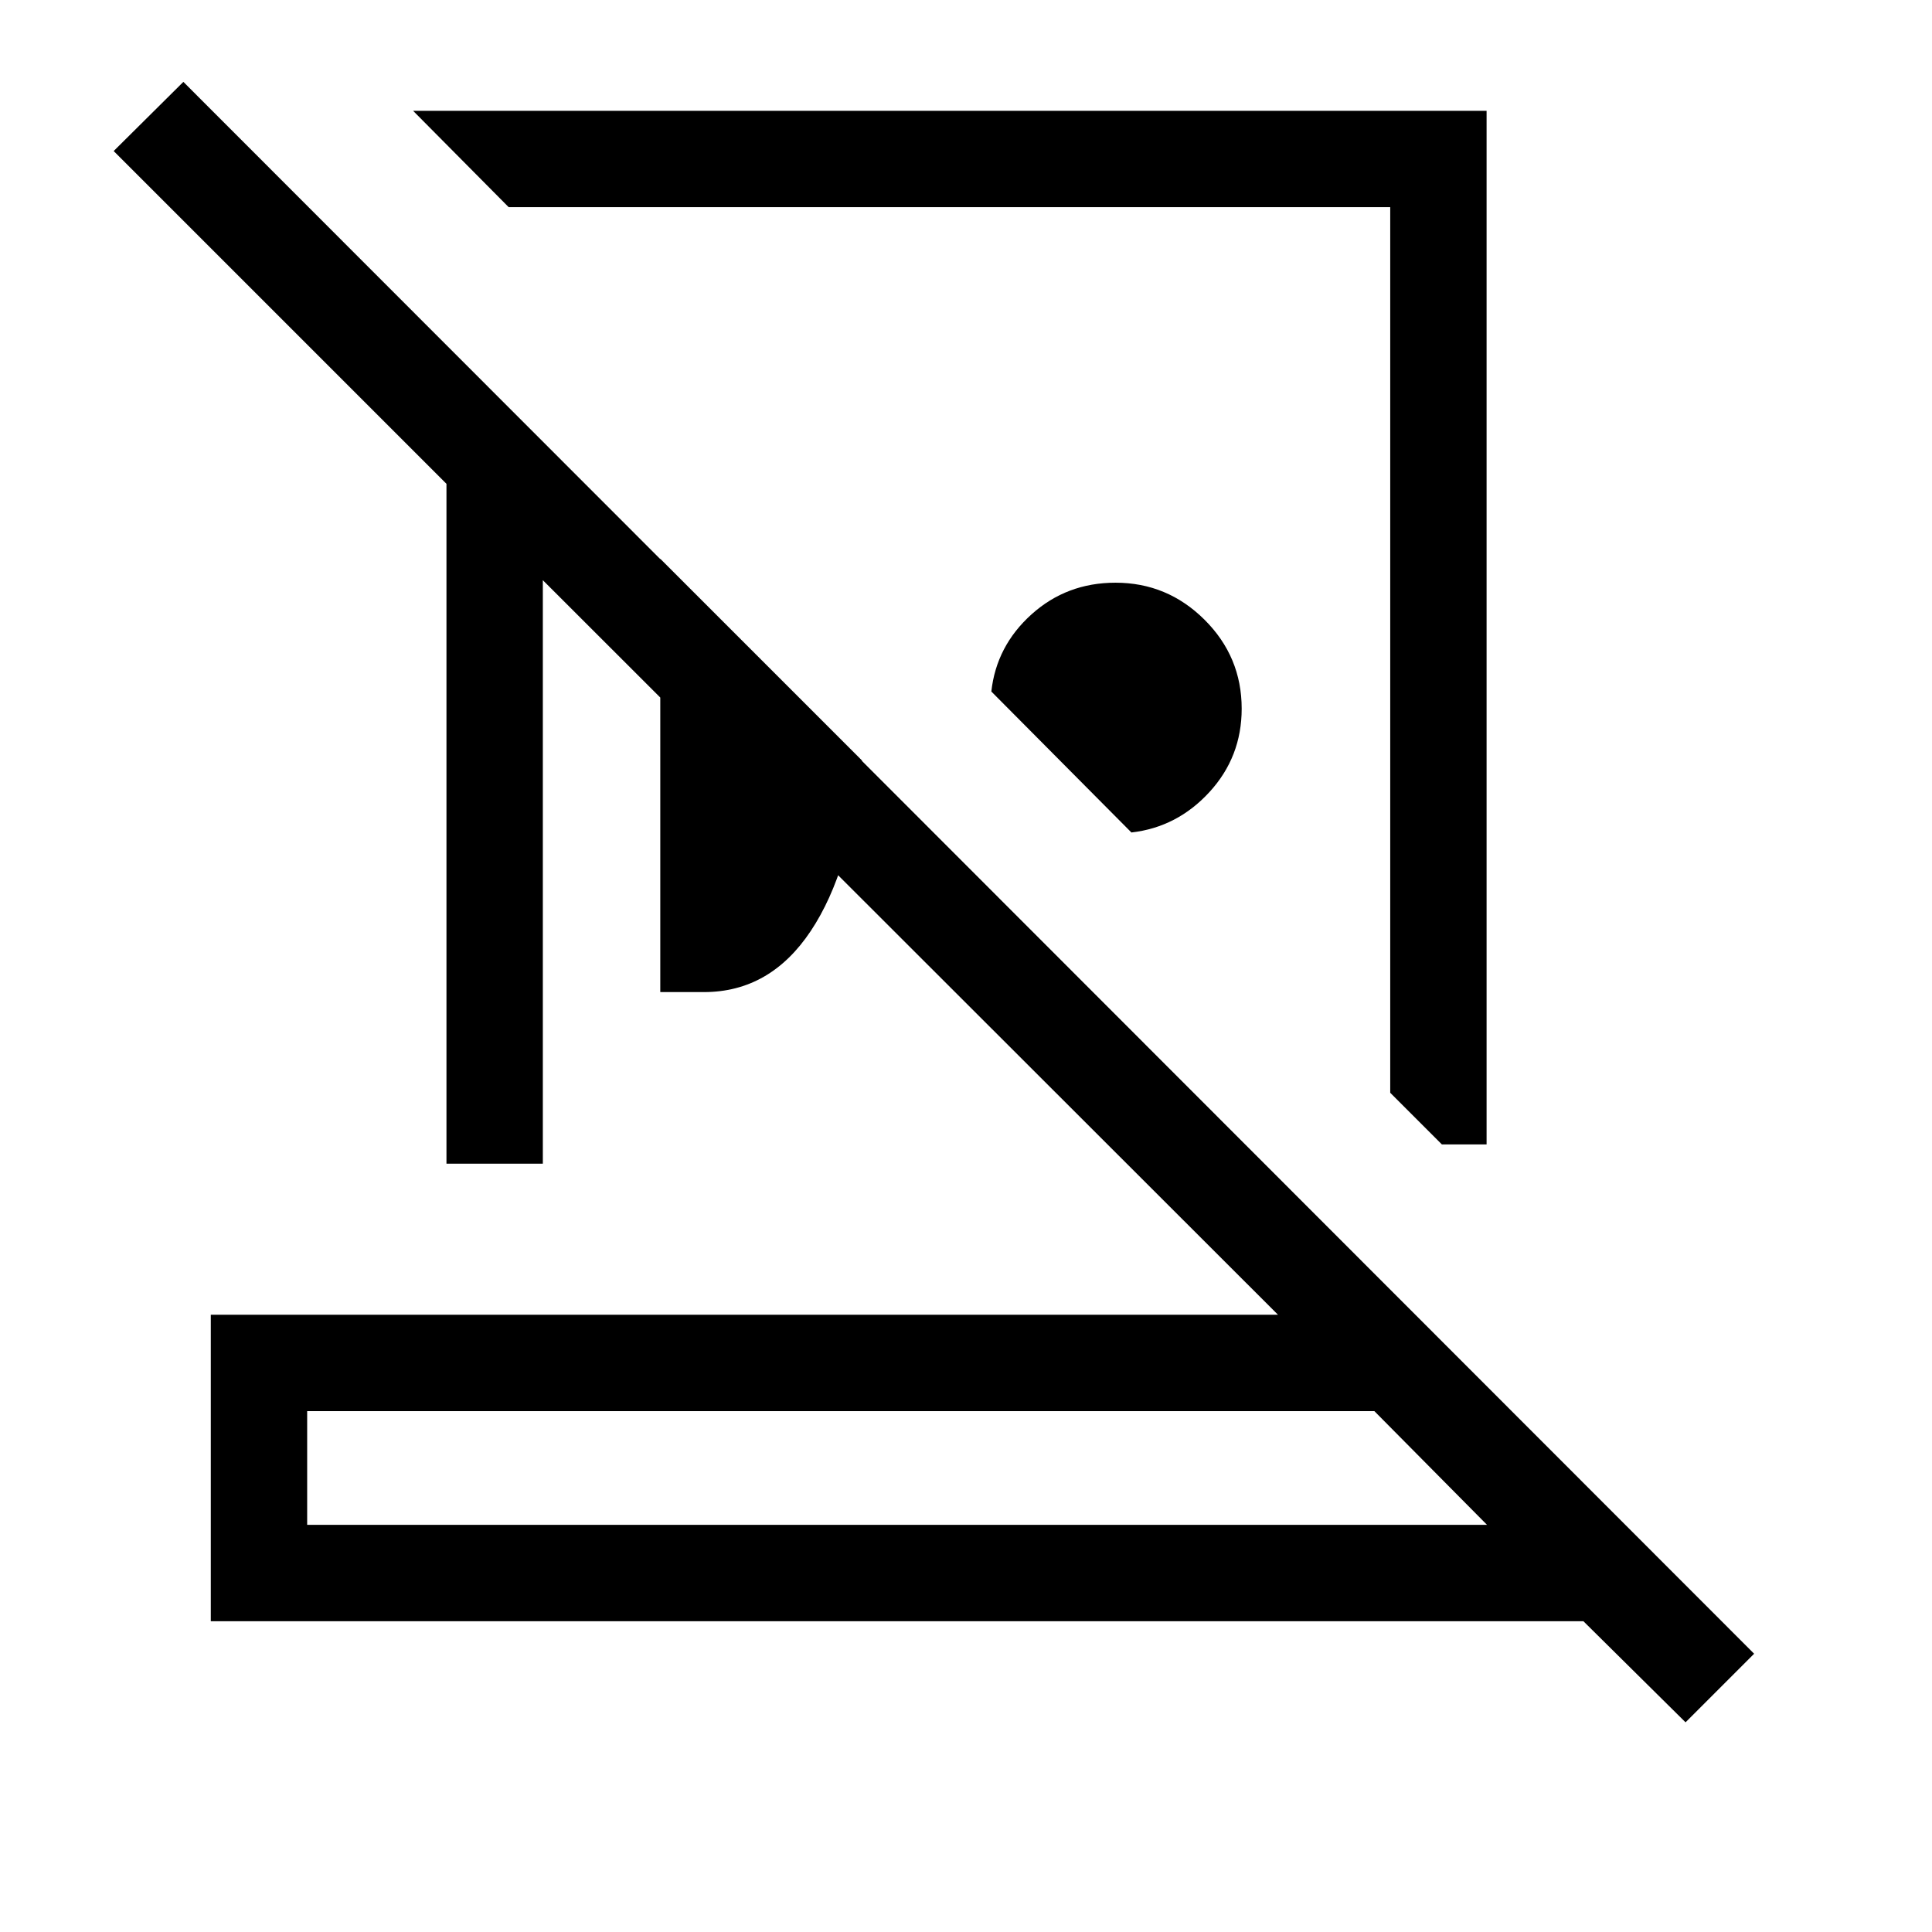 <svg xmlns="http://www.w3.org/2000/svg" height="40" viewBox="0 -960 960 960" width="40"><path d="M738.678-904.935v513.576h-22.23l-25.653-25.653v-440.039H252.769l-47.498-47.884h533.407ZM562.192-546.347l-69.602-70.041q2.5-22.624 19.974-38.348 17.475-15.725 41.705-15.725 25.764 0 44.241 18.385 18.476 18.384 18.476 44.2 0 23.979-16.022 41.448-16.022 17.47-38.772 20.081ZM328.09-467.039v-215.307l100.204 100.205q-5.222 54.404-25.44 84.753-20.218 30.349-53.072 30.349H328.09ZM152.628-202.307H738.9l-55.988-56.514H152.628v56.514Zm684.911 98.114-50.756-50.231H104.745v-152.28h530.284L269.73-671.707v289.938h-47.883v-337.822L56.489-884.949l34.627-34.371 780.499 781.051-34.076 34.076Zm-391.41-98.114Zm25.858-435.308Zm-56.512 110.101Z"/></svg>